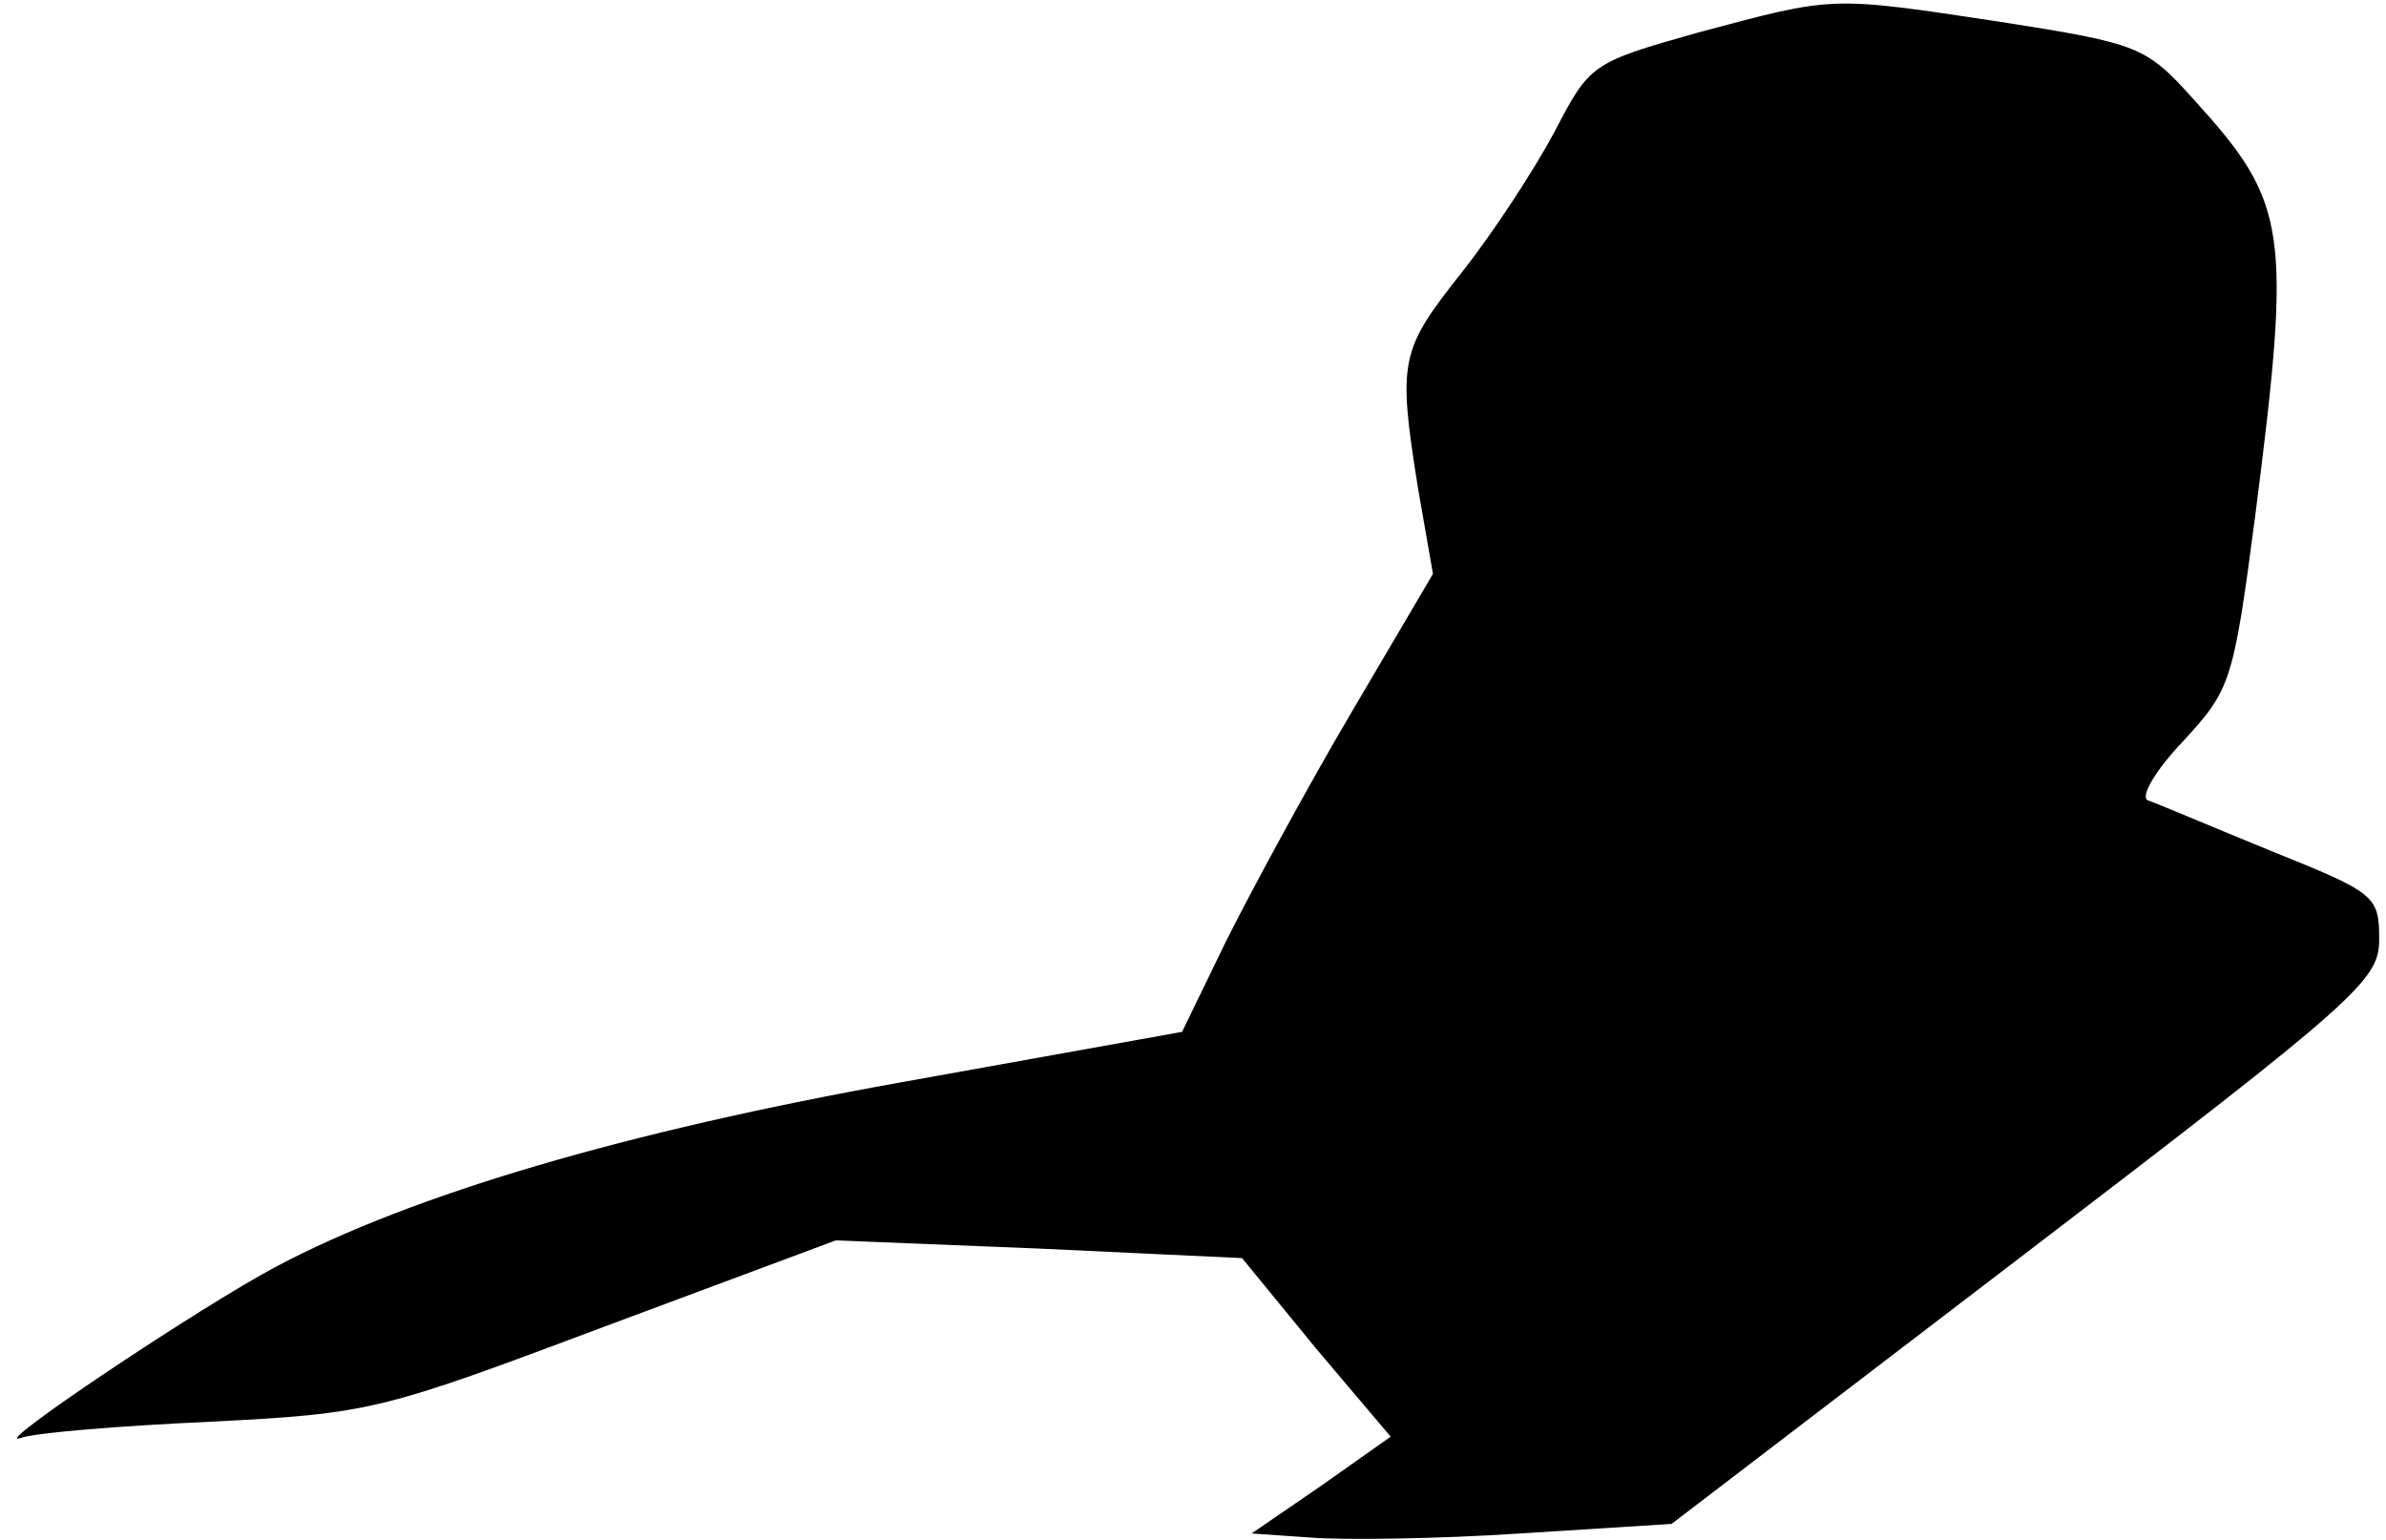 <?xml version="1.0" standalone="no"?>
<!DOCTYPE svg PUBLIC "-//W3C//DTD SVG 20010904//EN"
 "http://www.w3.org/TR/2001/REC-SVG-20010904/DTD/svg10.dtd">
<svg version="1.0" xmlns="http://www.w3.org/2000/svg"
 width="175pt" height="113pt" viewBox="0 0 175 113"
 preserveAspectRatio="xMidYMid meet">
<g transform="translate(0,113) scale(0.1,-0.1)"
fill="#000000" stroke="none">
<path fill="#000000" stroke="none" d="M1245 1106 c-78 -22 -79 -23 -105 -73
-15 -28 -45 -74 -68 -103 -45 -57 -47 -64 -32 -158 l11 -63 -60 -102 c-33 -56
-74 -132 -92 -168 l-32 -66 -206 -37 c-201 -36 -358 -82 -458 -135 -55 -29
-212 -134 -188 -126 11 4 74 9 140 12 117 6 124 8 289 70 l169 63 149 -6 149
-7 54 -66 55 -65 -51 -36 -51 -35 43 -3 c24 -2 94 -1 154 3 l111 7 259 198
c246 188 260 201 260 231 0 32 -3 34 -80 65 -44 18 -84 35 -90 37 -5 3 6 22
26 43 35 38 37 43 53 165 27 211 24 230 -45 306 -35 39 -40 41 -142 57 -126
19 -121 19 -222 -8z"/>
</g>
</svg>
